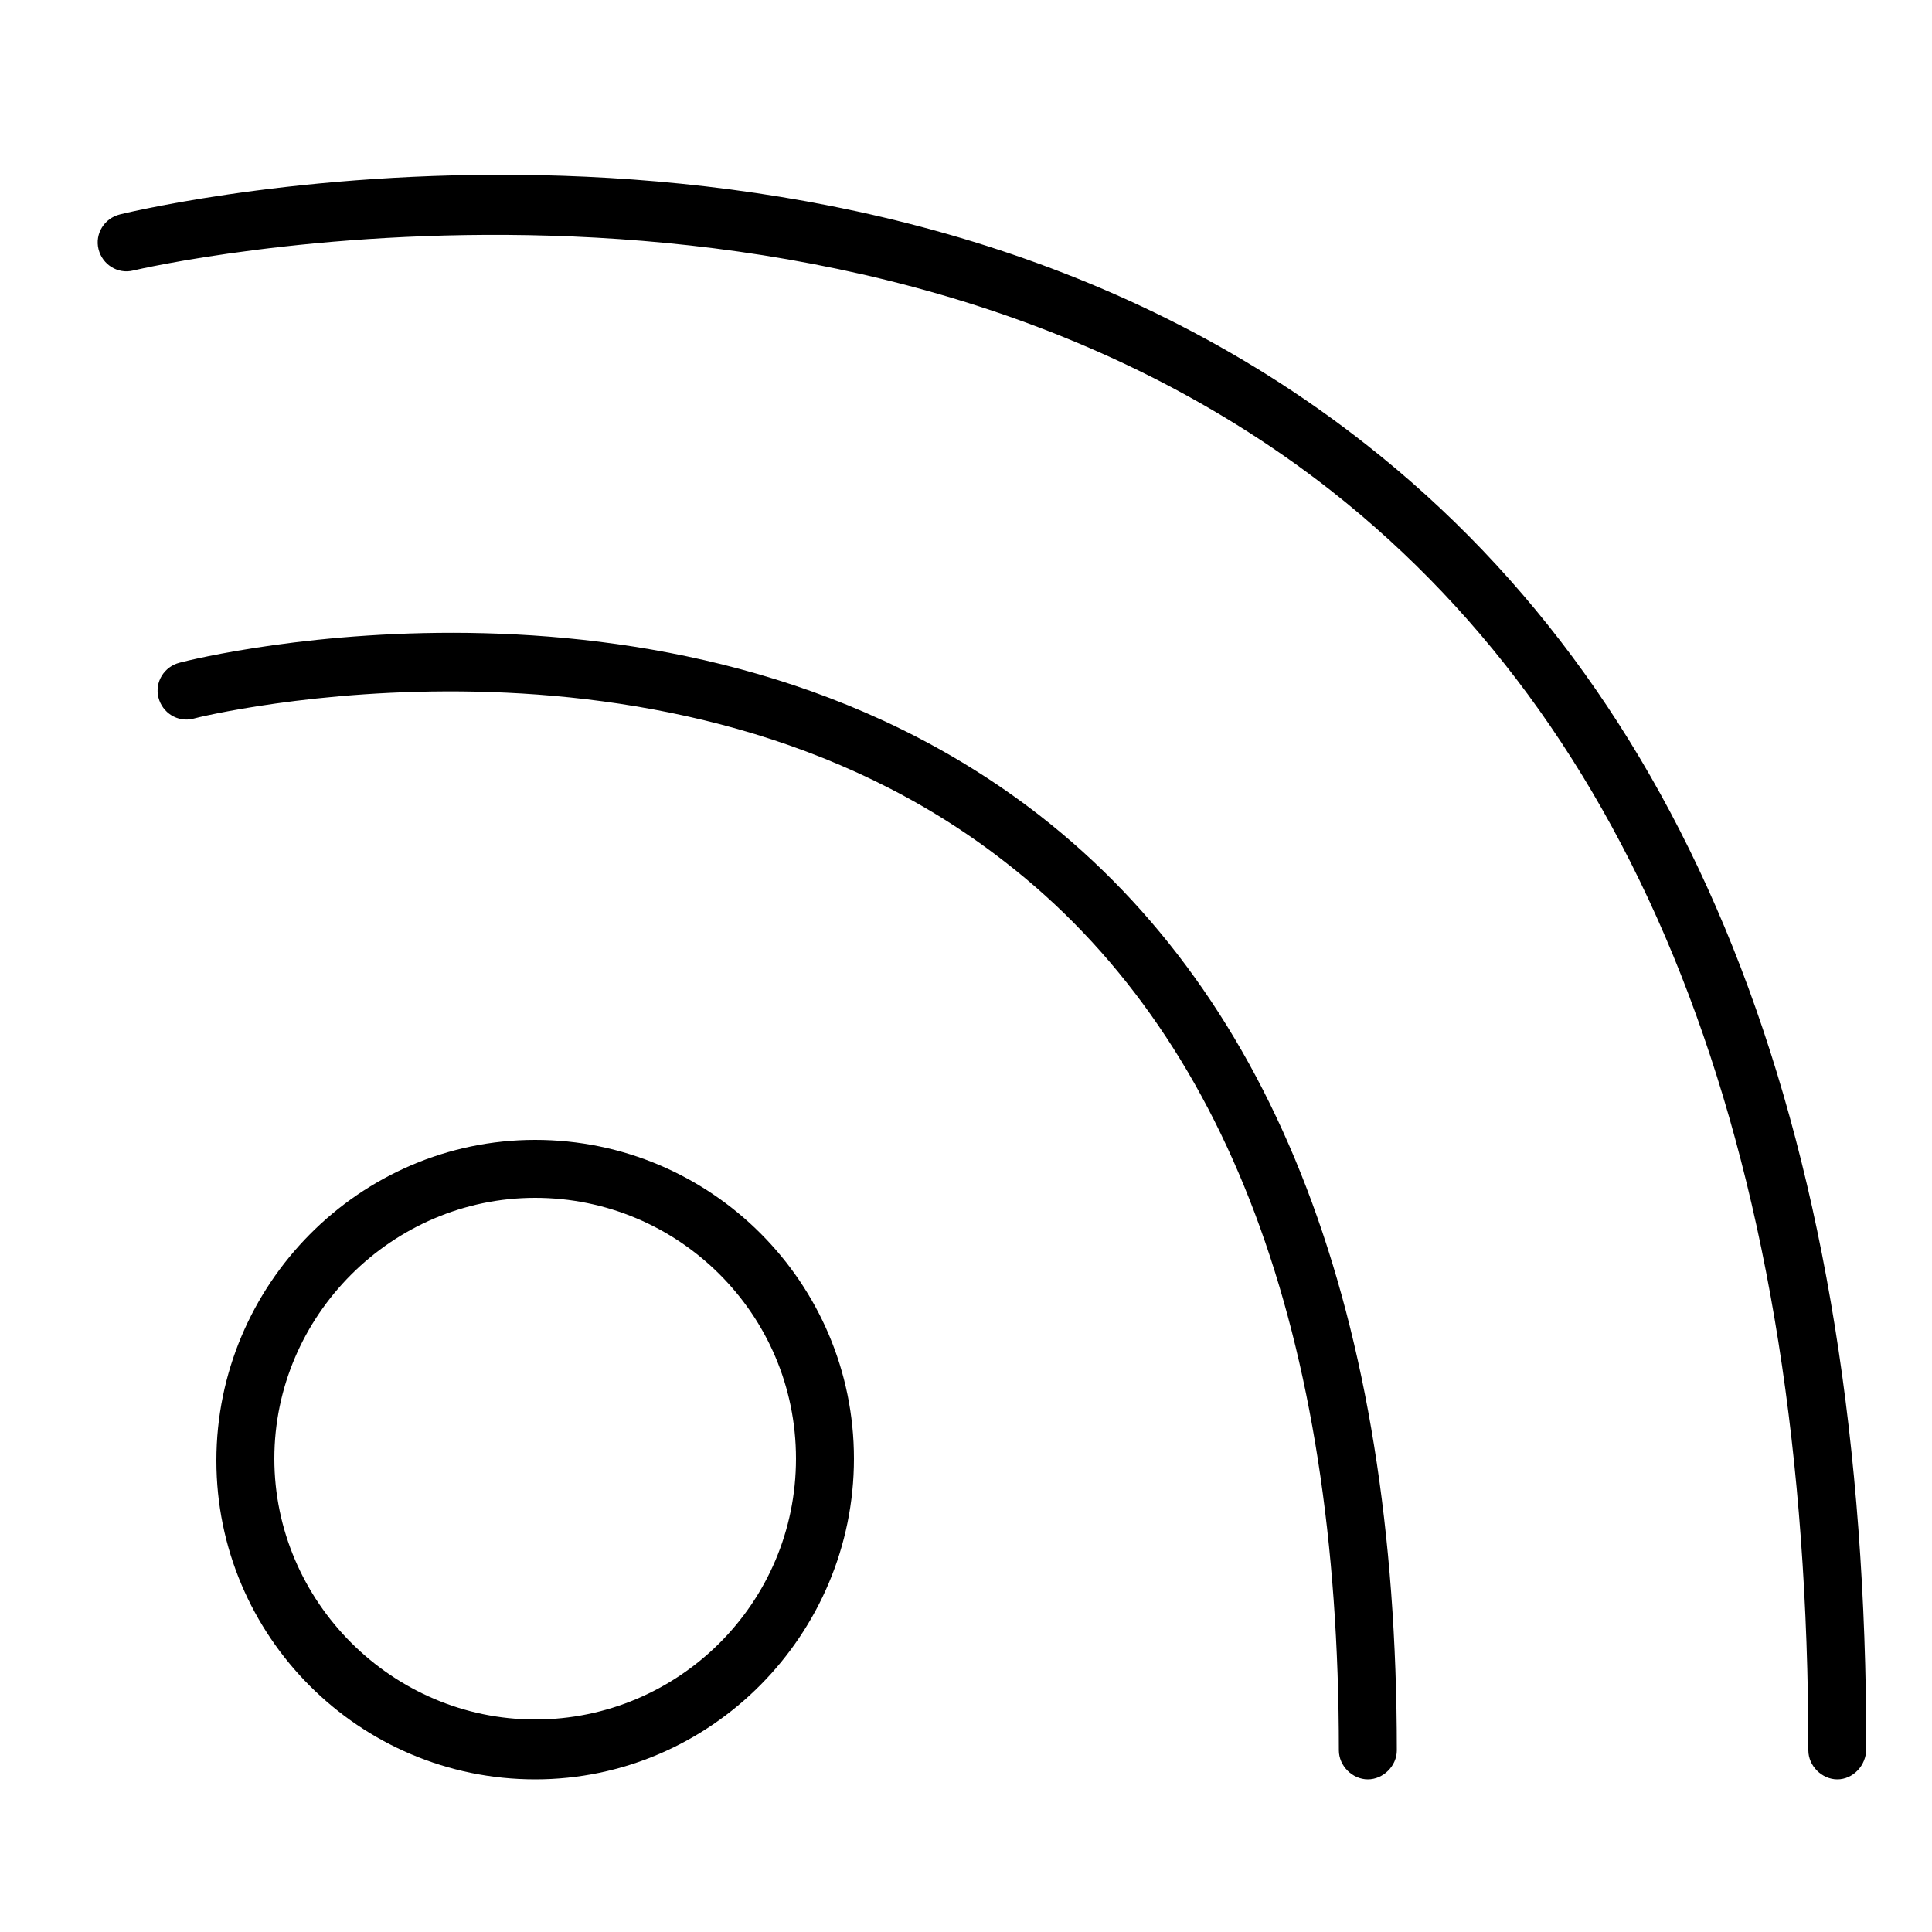 <?xml version="1.0" encoding="utf-8"?>
<!-- Generator: Adobe Illustrator 22.1.0, SVG Export Plug-In . SVG Version: 6.00 Build 0)  -->
<svg version="1.1" id="Calque_1" xmlns="http://www.w3.org/2000/svg" xmlns:xlink="http://www.w3.org/1999/xlink" x="0px" y="0px" width="32px" height="32px"
	 viewBox="0 0 100 100" style="enable-background:new 0 0 100 100;" xml:space="preserve">
<style type="text/css">
	.st0{fill:#FF0000;}
	.st1{fill:#8CC63F;}
	.st2{fill:#FBB03B;}
	.st3{fill:#808080;}
</style>
<path d="M27.7,92.1c-9.1,0-16.5-7.4-16.5-16.5S18.6,59,27.7,59s16.5,7.4,16.5,16.5S36.8,92.1,27.7,92.1z M27.7,62
	c-7.4,0-13.5,6.1-13.5,13.5s6.1,13.5,13.5,13.5S41.2,83,41.2,75.5S35.1,62,27.7,62z"/>
<path d="M70.8,92.1c-0.8,0-1.5-0.7-1.5-1.5c0-21.6-5.8-37.1-17.3-46C34.7,31.1,10.3,37.1,10,37.2c-0.8,0.2-1.6-0.3-1.8-1.1
	c-0.2-0.8,0.3-1.6,1.1-1.8c1.1-0.3,26.1-6.4,44.5,7.9C66,51.7,72.3,68,72.3,90.6C72.3,91.4,71.6,92.1,70.8,92.1z"/>
<path d="M95.1,92.1c-0.8,0-1.5-0.7-1.5-1.5c0-30.3-8.3-52.3-24.7-65.2C43.5,5.5,7.3,13.9,6.9,14c-0.8,0.2-1.6-0.3-1.8-1.1
	c-0.2-0.8,0.3-1.6,1.1-1.8C7.8,10.7,44.3,2.2,70.7,23c17.2,13.5,25.9,36.2,25.9,67.5C96.6,91.4,95.9,92.1,95.1,92.1z"/>
</svg>
